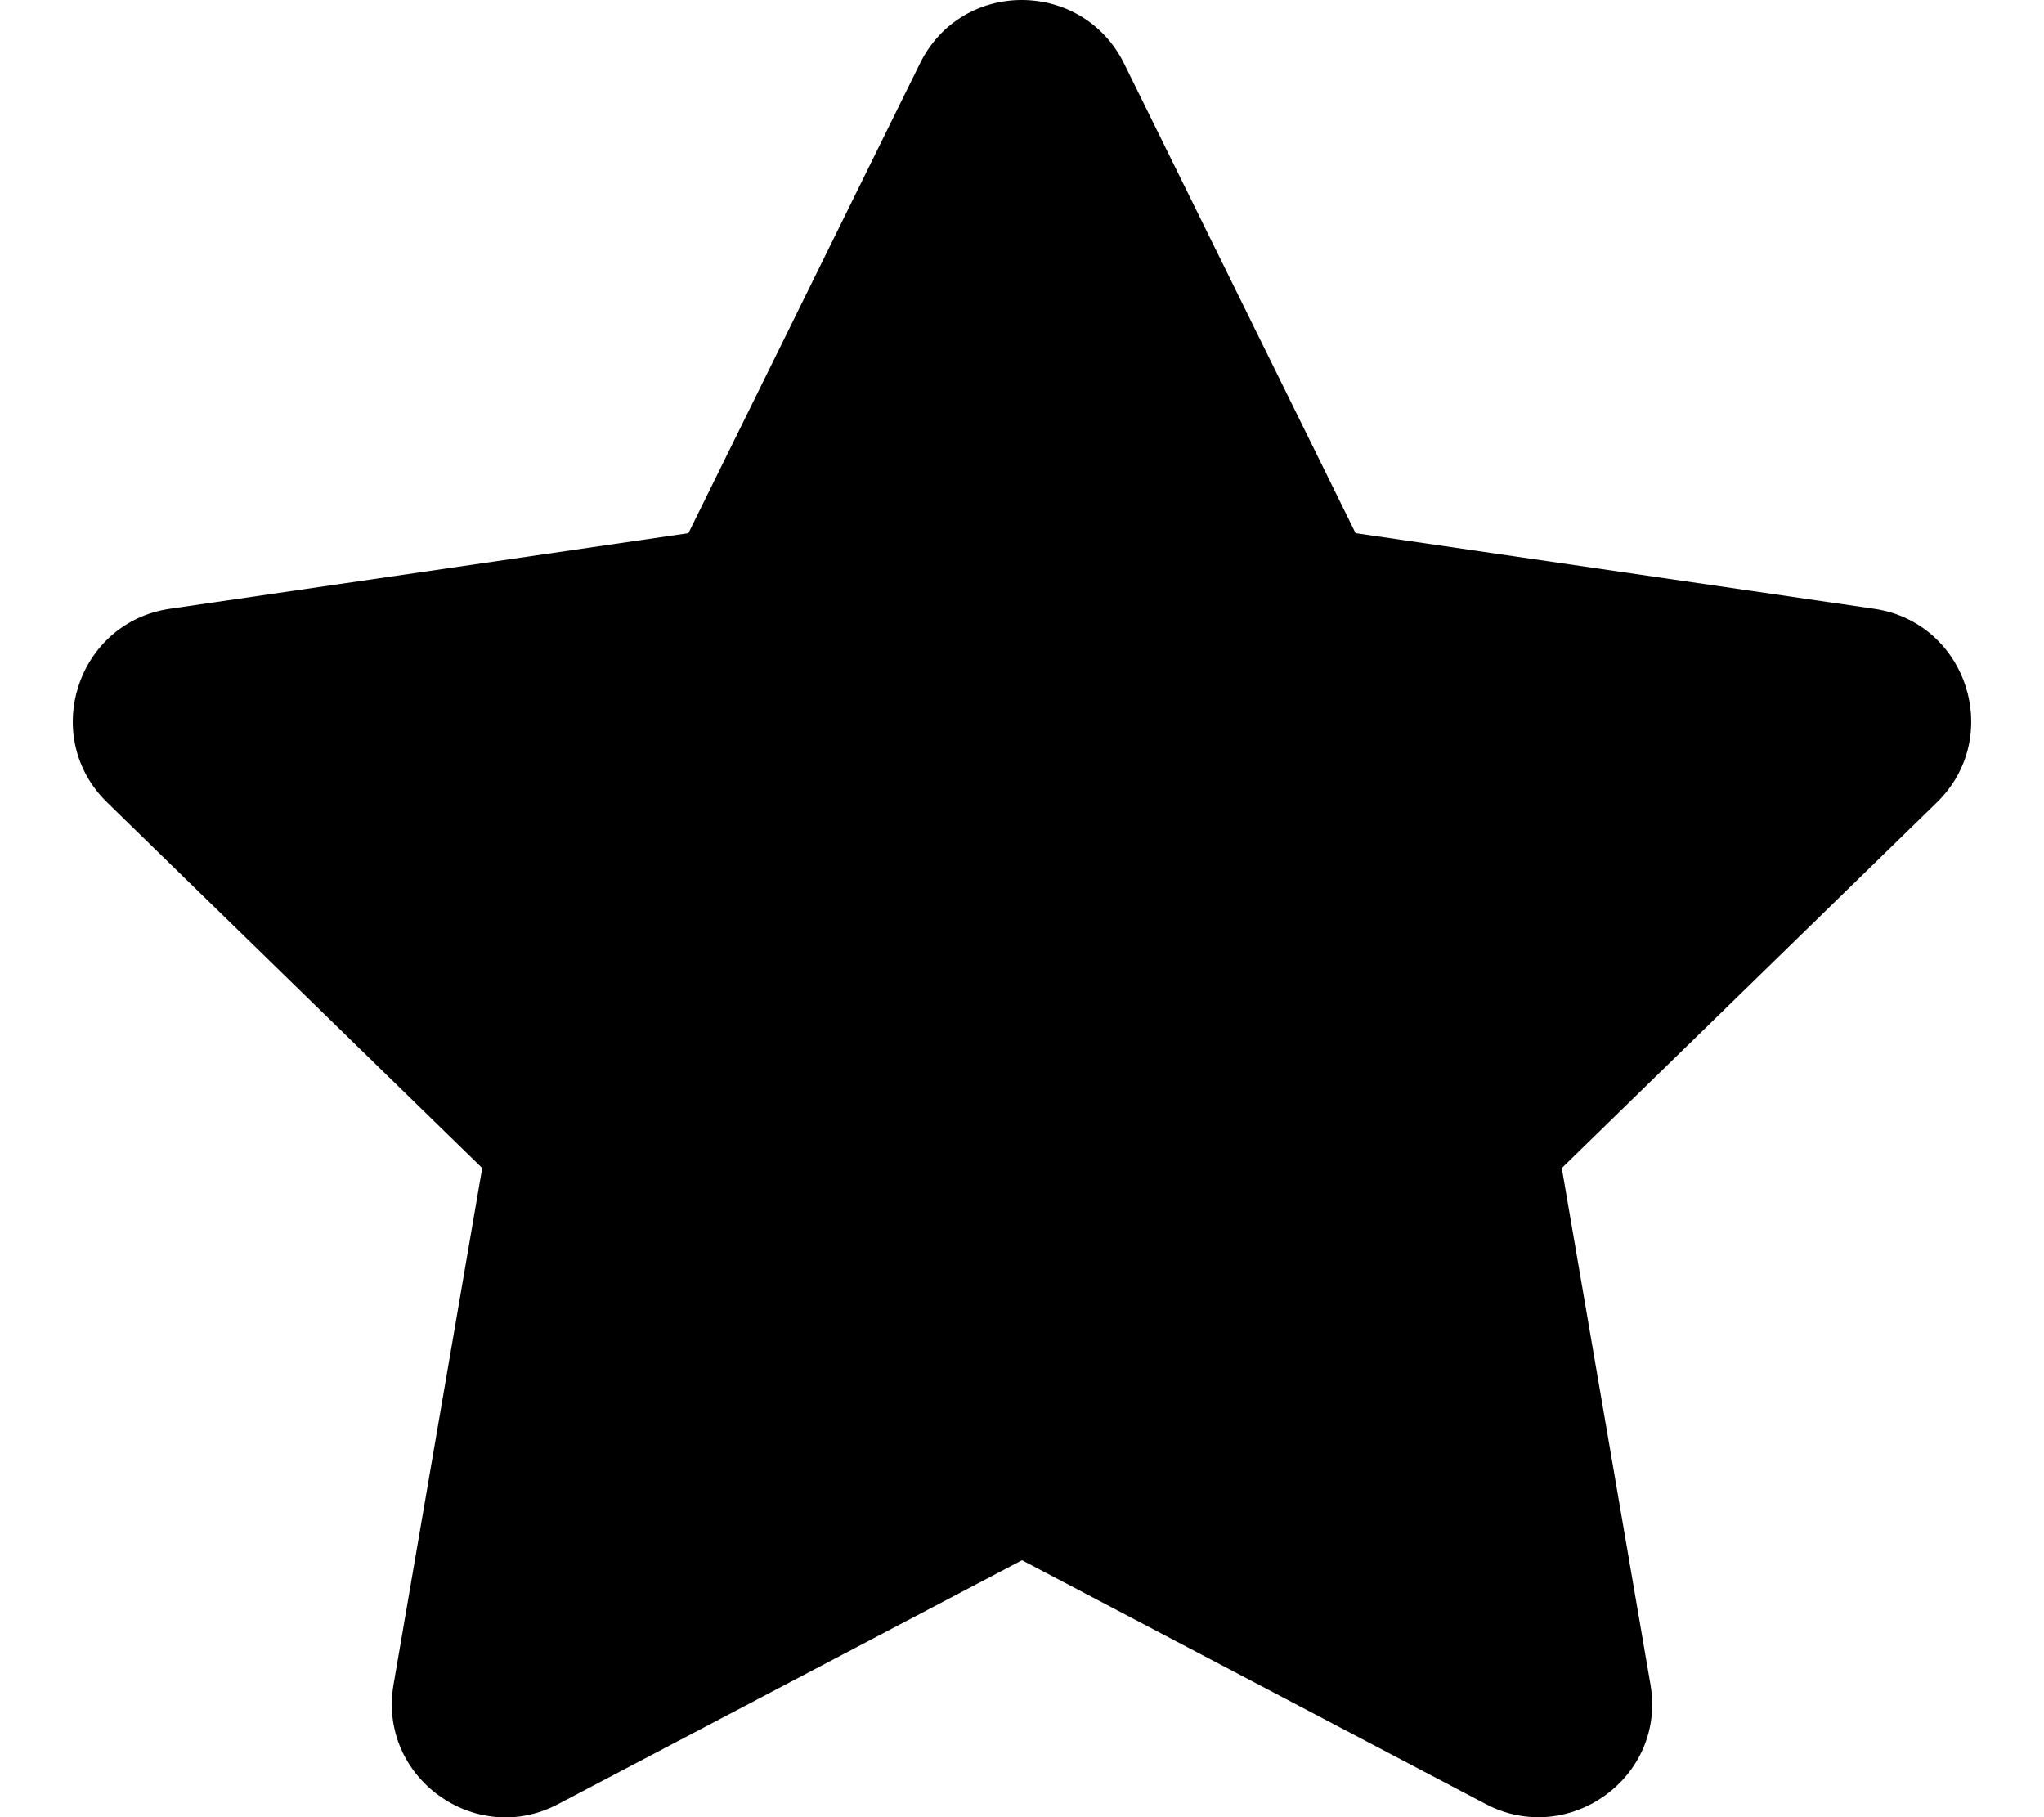 
  <svg height="1000" width="1125.0" xmlns="http://www.w3.org/2000/svg">
    <path d="m506.4 34.8c23.1-46.7 89.3-46.1 112.2 0l127.5 258.6 285.3 41.6c51.2 7.4 71.7 70.5 34.6 106.6l-206.4 201.2 48.8 284.2c8.8 51.3-45.3 89.6-90.6 65.8l-255.3-134.2-255.3 134.2c-45.3 24-99.4-14.5-90.6-65.8l48.8-284.2-206.4-201.2c-37.1-36.1-16.6-99.2 34.6-106.6l285.3-41.6z" />
  </svg>

